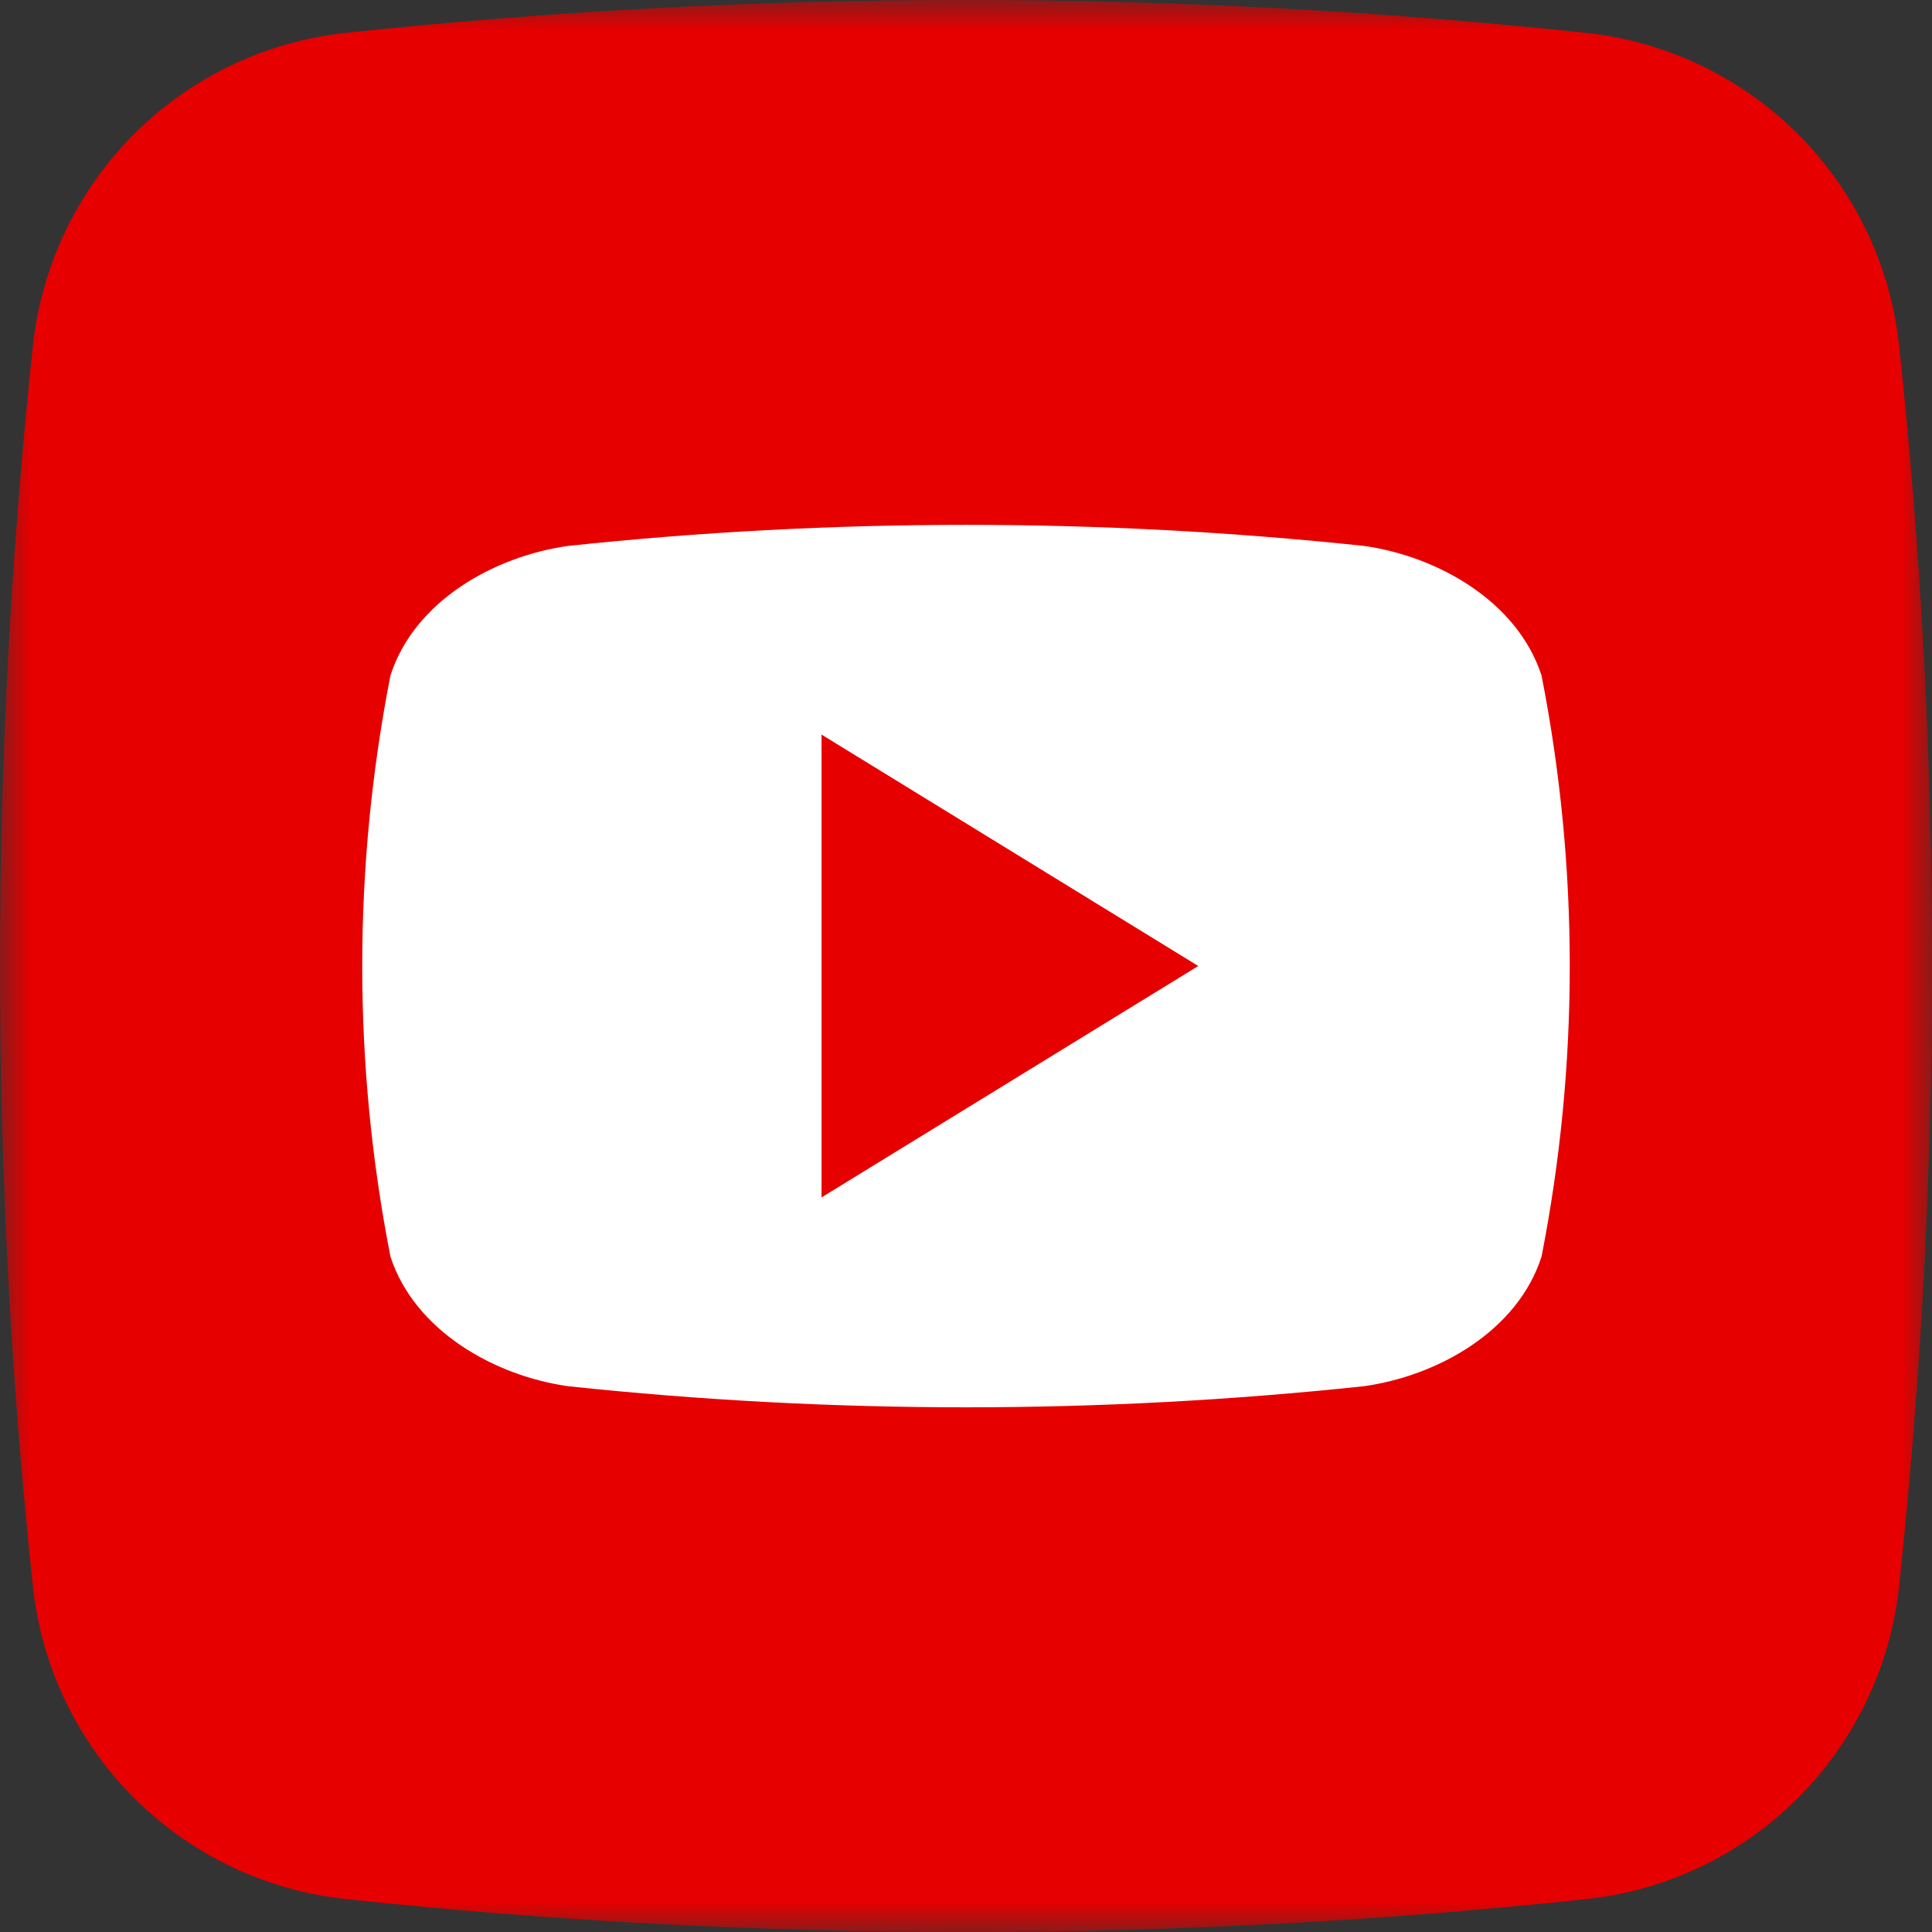 <svg width="32" height="32" viewBox="0 0 32 32" fill="none" xmlns="http://www.w3.org/2000/svg">
<rect x="0" y="0" width="32" height="32" fill="#333333" stroke="none"/>
<g clip-path="url(#clip0_1934_247)">
<mask id="mask0_1934_247" style="mask-type:luminance" maskUnits="userSpaceOnUse" x="0" y="0" width="32" height="32">
<path d="M32 0H0V32H32V0Z" fill="white"/>
</mask>
<g mask="url(#mask0_1934_247)">
<path d="M26.276 31.455C19.447 32.183 12.56 32.183 5.731 31.455C4.405 31.314 3.167 30.724 2.223 29.782C1.279 28.84 0.687 27.602 0.545 26.276C-0.183 19.447 -0.183 12.56 0.545 5.731C0.685 4.405 1.276 3.167 2.218 2.223C3.16 1.279 4.398 0.687 5.724 0.545C12.553 -0.183 19.44 -0.183 26.269 0.545C27.595 0.685 28.833 1.276 29.777 2.218C30.721 3.16 31.313 4.398 31.455 5.724C32.183 12.553 32.183 19.44 31.455 26.269C31.314 27.595 30.724 28.833 29.782 29.777C28.84 30.721 27.602 31.313 26.276 31.455Z" fill="#E60000"/>
<path d="M25.533 11.189C25.133 9.958 23.809 9.213 22.591 9.042C18.209 8.577 13.791 8.577 9.409 9.042C8.191 9.213 6.864 9.951 6.467 11.189C5.844 14.367 5.844 17.635 6.467 20.813C6.867 22.042 8.191 22.789 9.409 22.96C13.791 23.426 18.209 23.426 22.591 22.96C23.809 22.789 25.136 22.051 25.533 20.813C26.156 17.635 26.156 14.367 25.533 11.189ZM13.607 19.833V12.167L19.847 16C17.744 17.293 15.702 18.546 13.607 19.833Z" fill="white"/>
</g>
</g>
<defs>
<clipPath id="clip0_1934_247">
<rect width="32" height="32" fill="white"/>
</clipPath>
</defs>
</svg>
